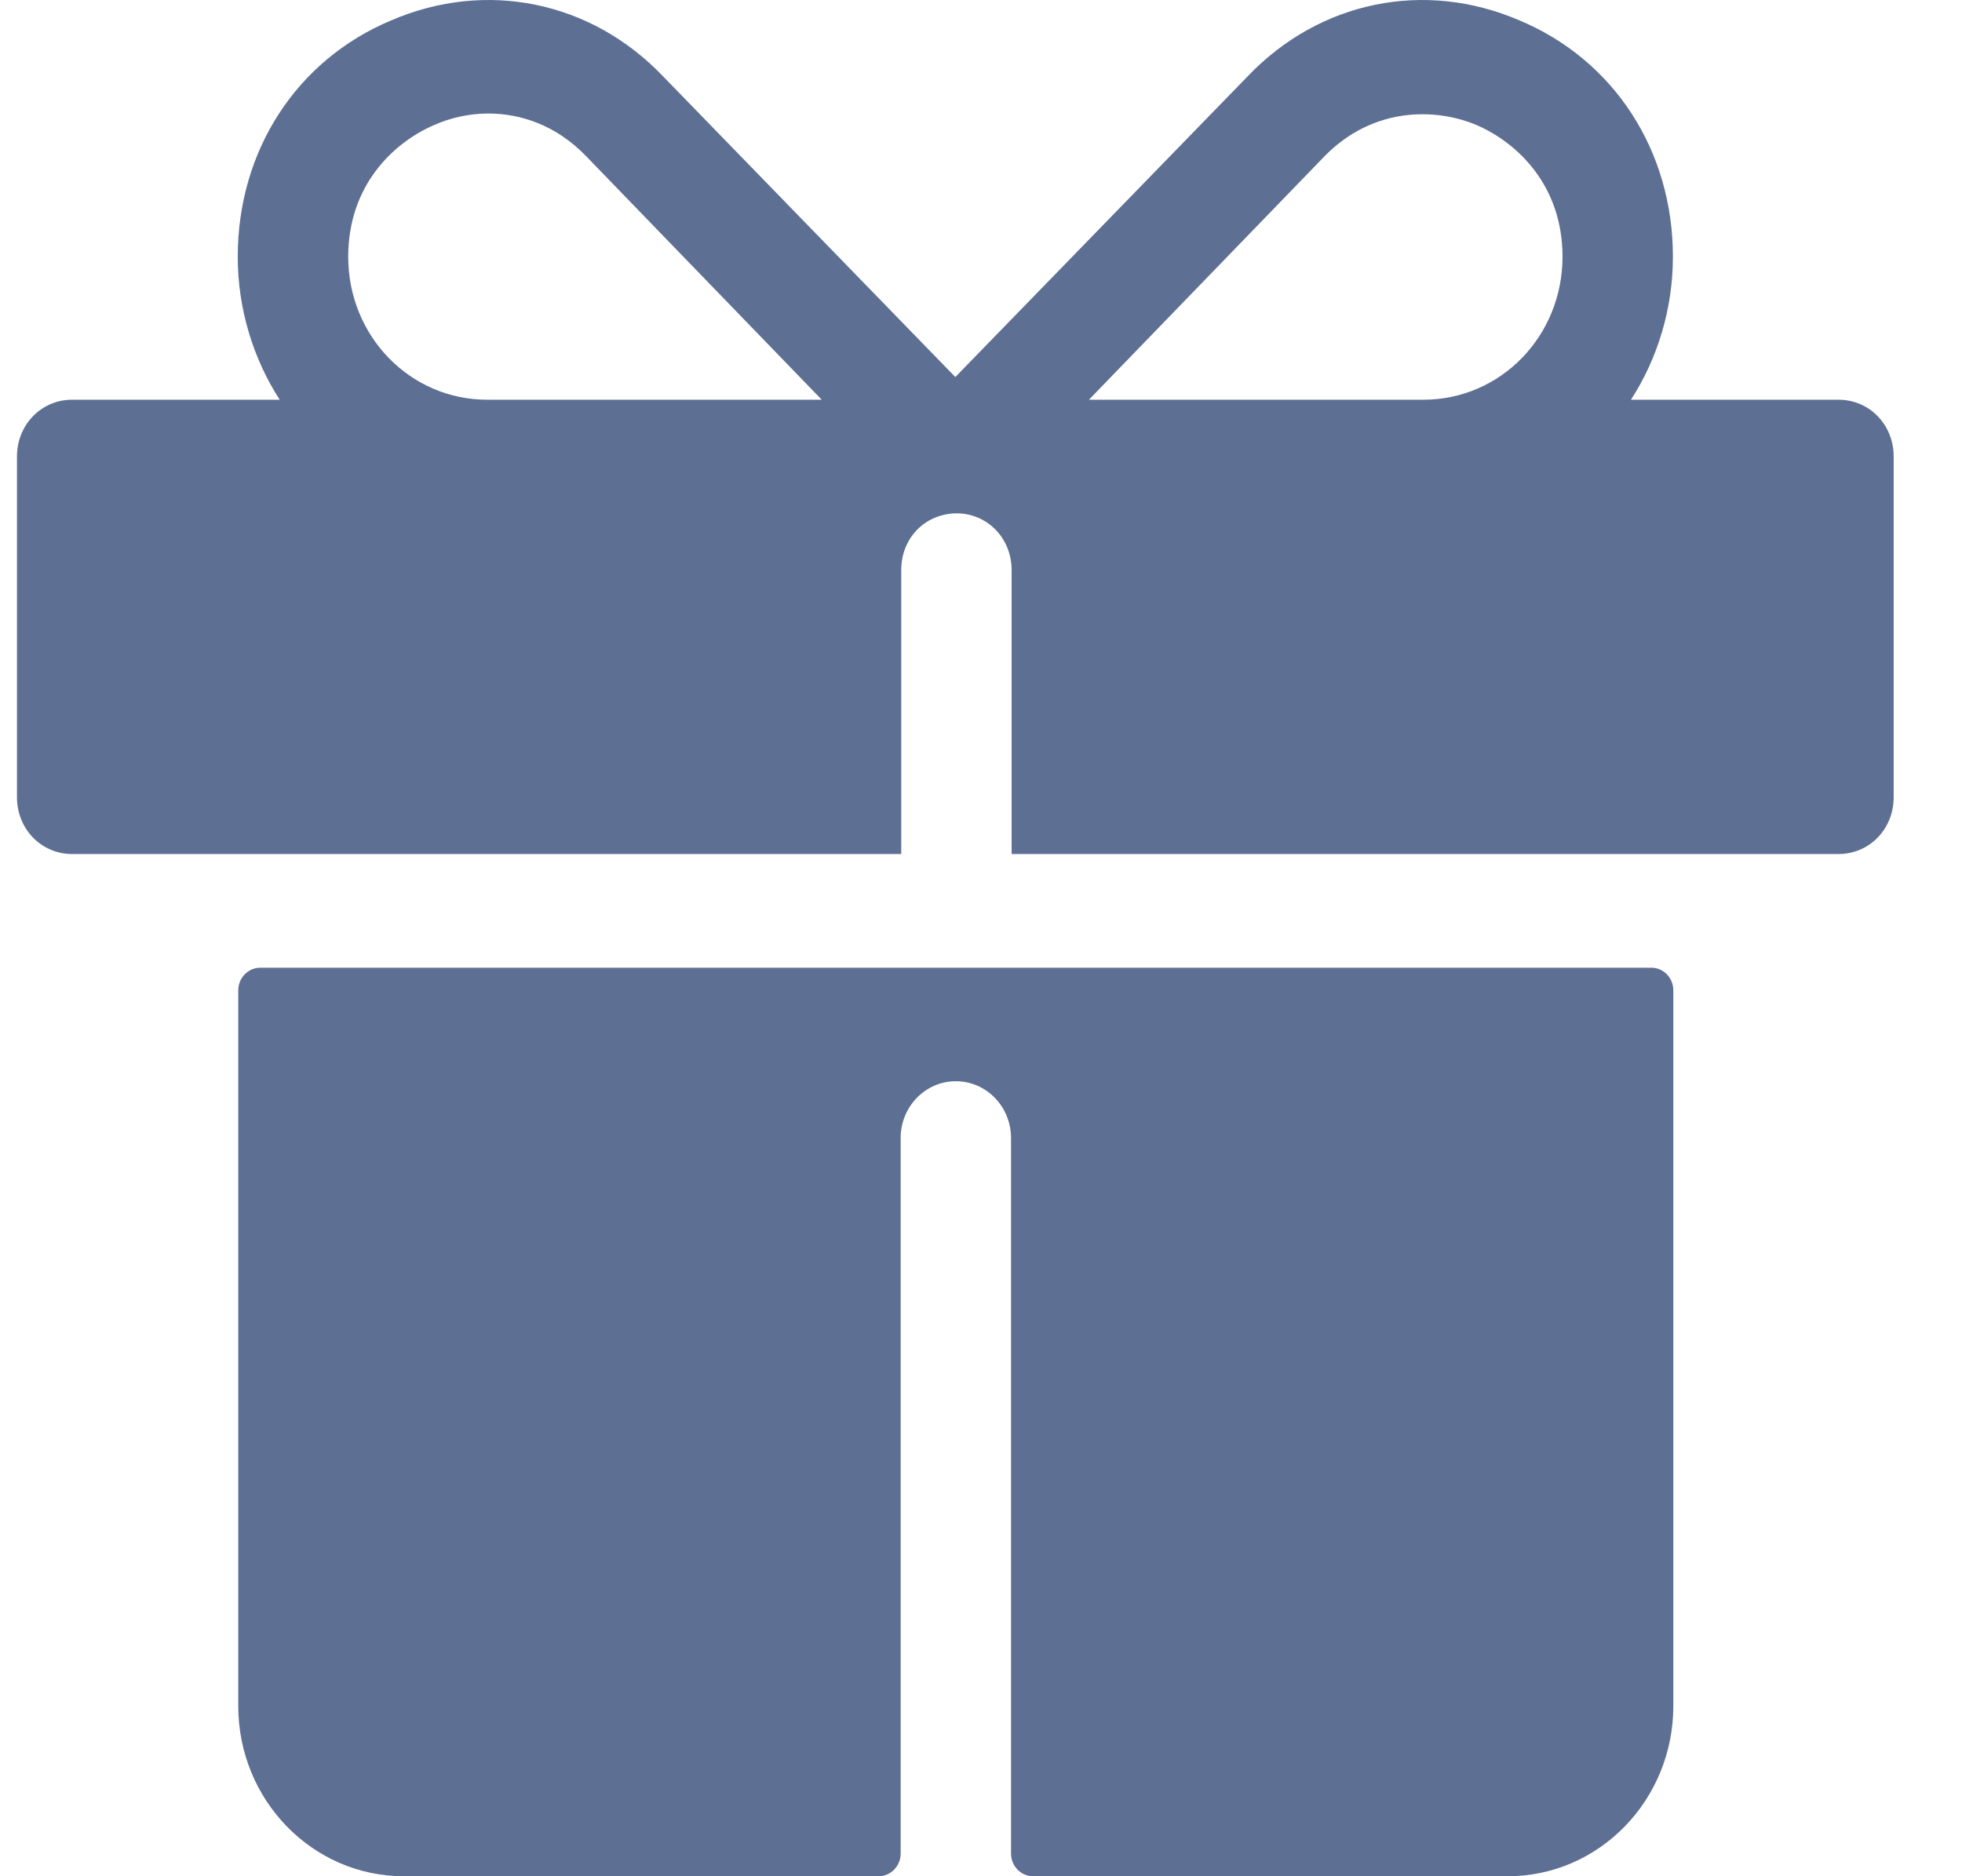 <svg width="23" height="22" viewBox="0 0 23 22" fill="none" xmlns="http://www.w3.org/2000/svg">
<path d="M2.793 11.613V20.003C2.793 21.106 3.662 22 4.734 22H10.299C10.442 22 10.558 21.881 10.558 21.734V13.344C10.558 12.976 10.848 12.678 11.205 12.678C11.563 12.678 11.852 12.976 11.852 13.344V21.734C11.852 21.881 11.968 22 12.111 22H17.675C18.747 22 19.616 21.106 19.616 20.003V11.613C19.616 11.466 19.501 11.347 19.358 11.347H3.052C2.909 11.347 2.793 11.466 2.793 11.613Z" fill="#5D6F93"/>
<path d="M21.552 4.687H19.119C19.43 4.208 19.611 3.622 19.611 3.01C19.611 1.771 18.925 0.705 17.812 0.239C16.699 -0.24 15.47 0.013 14.629 0.892L11.199 4.421L7.77 0.892C6.929 0.013 5.699 -0.24 4.586 0.239C3.473 0.705 2.787 1.771 2.787 3.01C2.787 3.622 2.969 4.208 3.279 4.687H0.846C0.484 4.687 0.199 4.98 0.199 5.353V9.348C0.199 9.721 0.484 10.014 0.846 10.014H10.565V6.685C10.565 6.311 10.837 6.032 11.199 6.019H11.212C11.575 6.019 11.859 6.311 11.859 6.685V10.014H21.552C21.915 10.014 22.199 9.721 22.199 9.348V5.353C22.199 4.98 21.915 4.687 21.552 4.687ZM5.712 4.687C4.806 4.687 4.082 3.941 4.082 3.01C4.082 2.184 4.599 1.678 5.091 1.465C5.272 1.385 5.492 1.331 5.725 1.331C6.1 1.331 6.514 1.465 6.864 1.824L9.633 4.687H5.712ZM16.686 4.687H12.765L15.535 1.824C16.104 1.251 16.829 1.265 17.307 1.465C17.799 1.678 18.317 2.184 18.317 3.01C18.317 3.941 17.592 4.687 16.686 4.687Z" fill="#5D6F93"/>
</svg>
